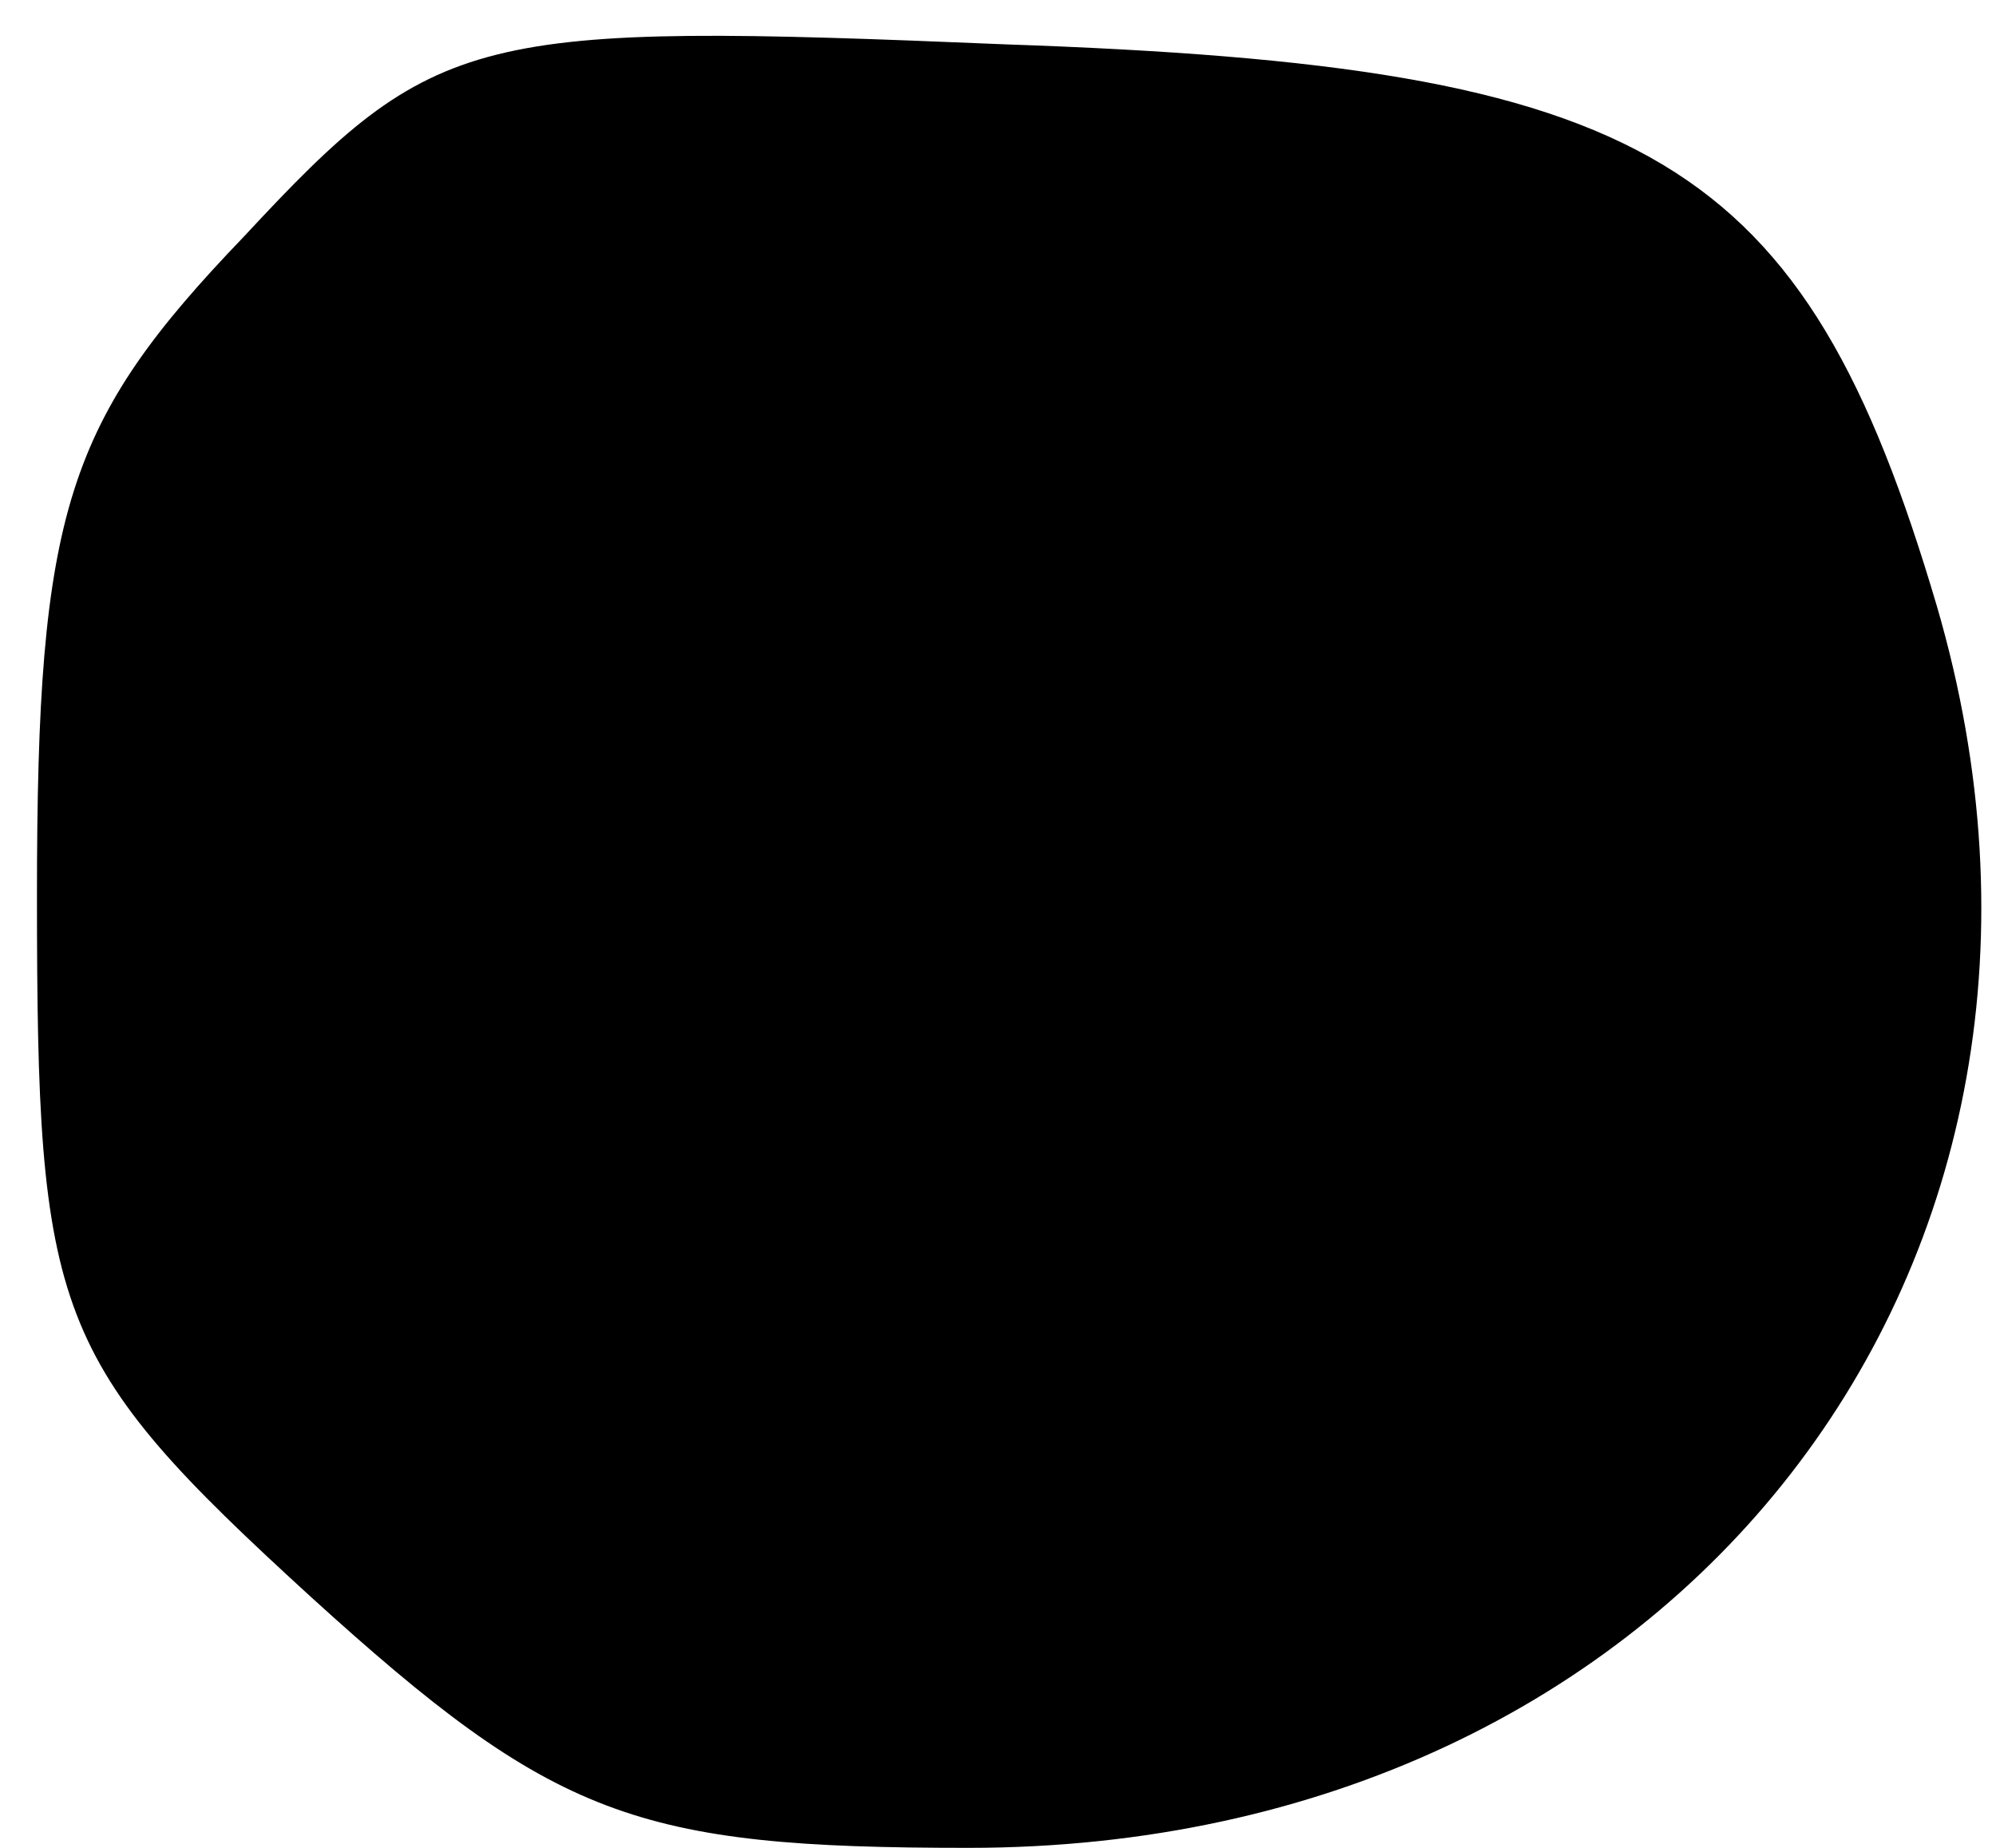<?xml version="1.0" standalone="no"?>
<!DOCTYPE svg PUBLIC "-//W3C//DTD SVG 20010904//EN"
 "http://www.w3.org/TR/2001/REC-SVG-20010904/DTD/svg10.dtd">
<svg version="1.0" xmlns="http://www.w3.org/2000/svg"
 width="27pt" height="25pt" viewBox="0 0 27 25"
 preserveAspectRatio="xMidYMid meet">
<g transform="translate(0,25) scale(0.1,-0.1)"
fill="#000000" stroke="none">
<path fill="#000000" stroke="none" d="M33 218 c-24 -25 -28 -37 -28 -89 0
-57 2 -63 37 -95 33 -30 44 -34 89 -34 96 0 157 79 131 168 -18 61 -39 73
-126 76 -72 3 -77 2 -103 -26z"/>
</g>
</svg>
